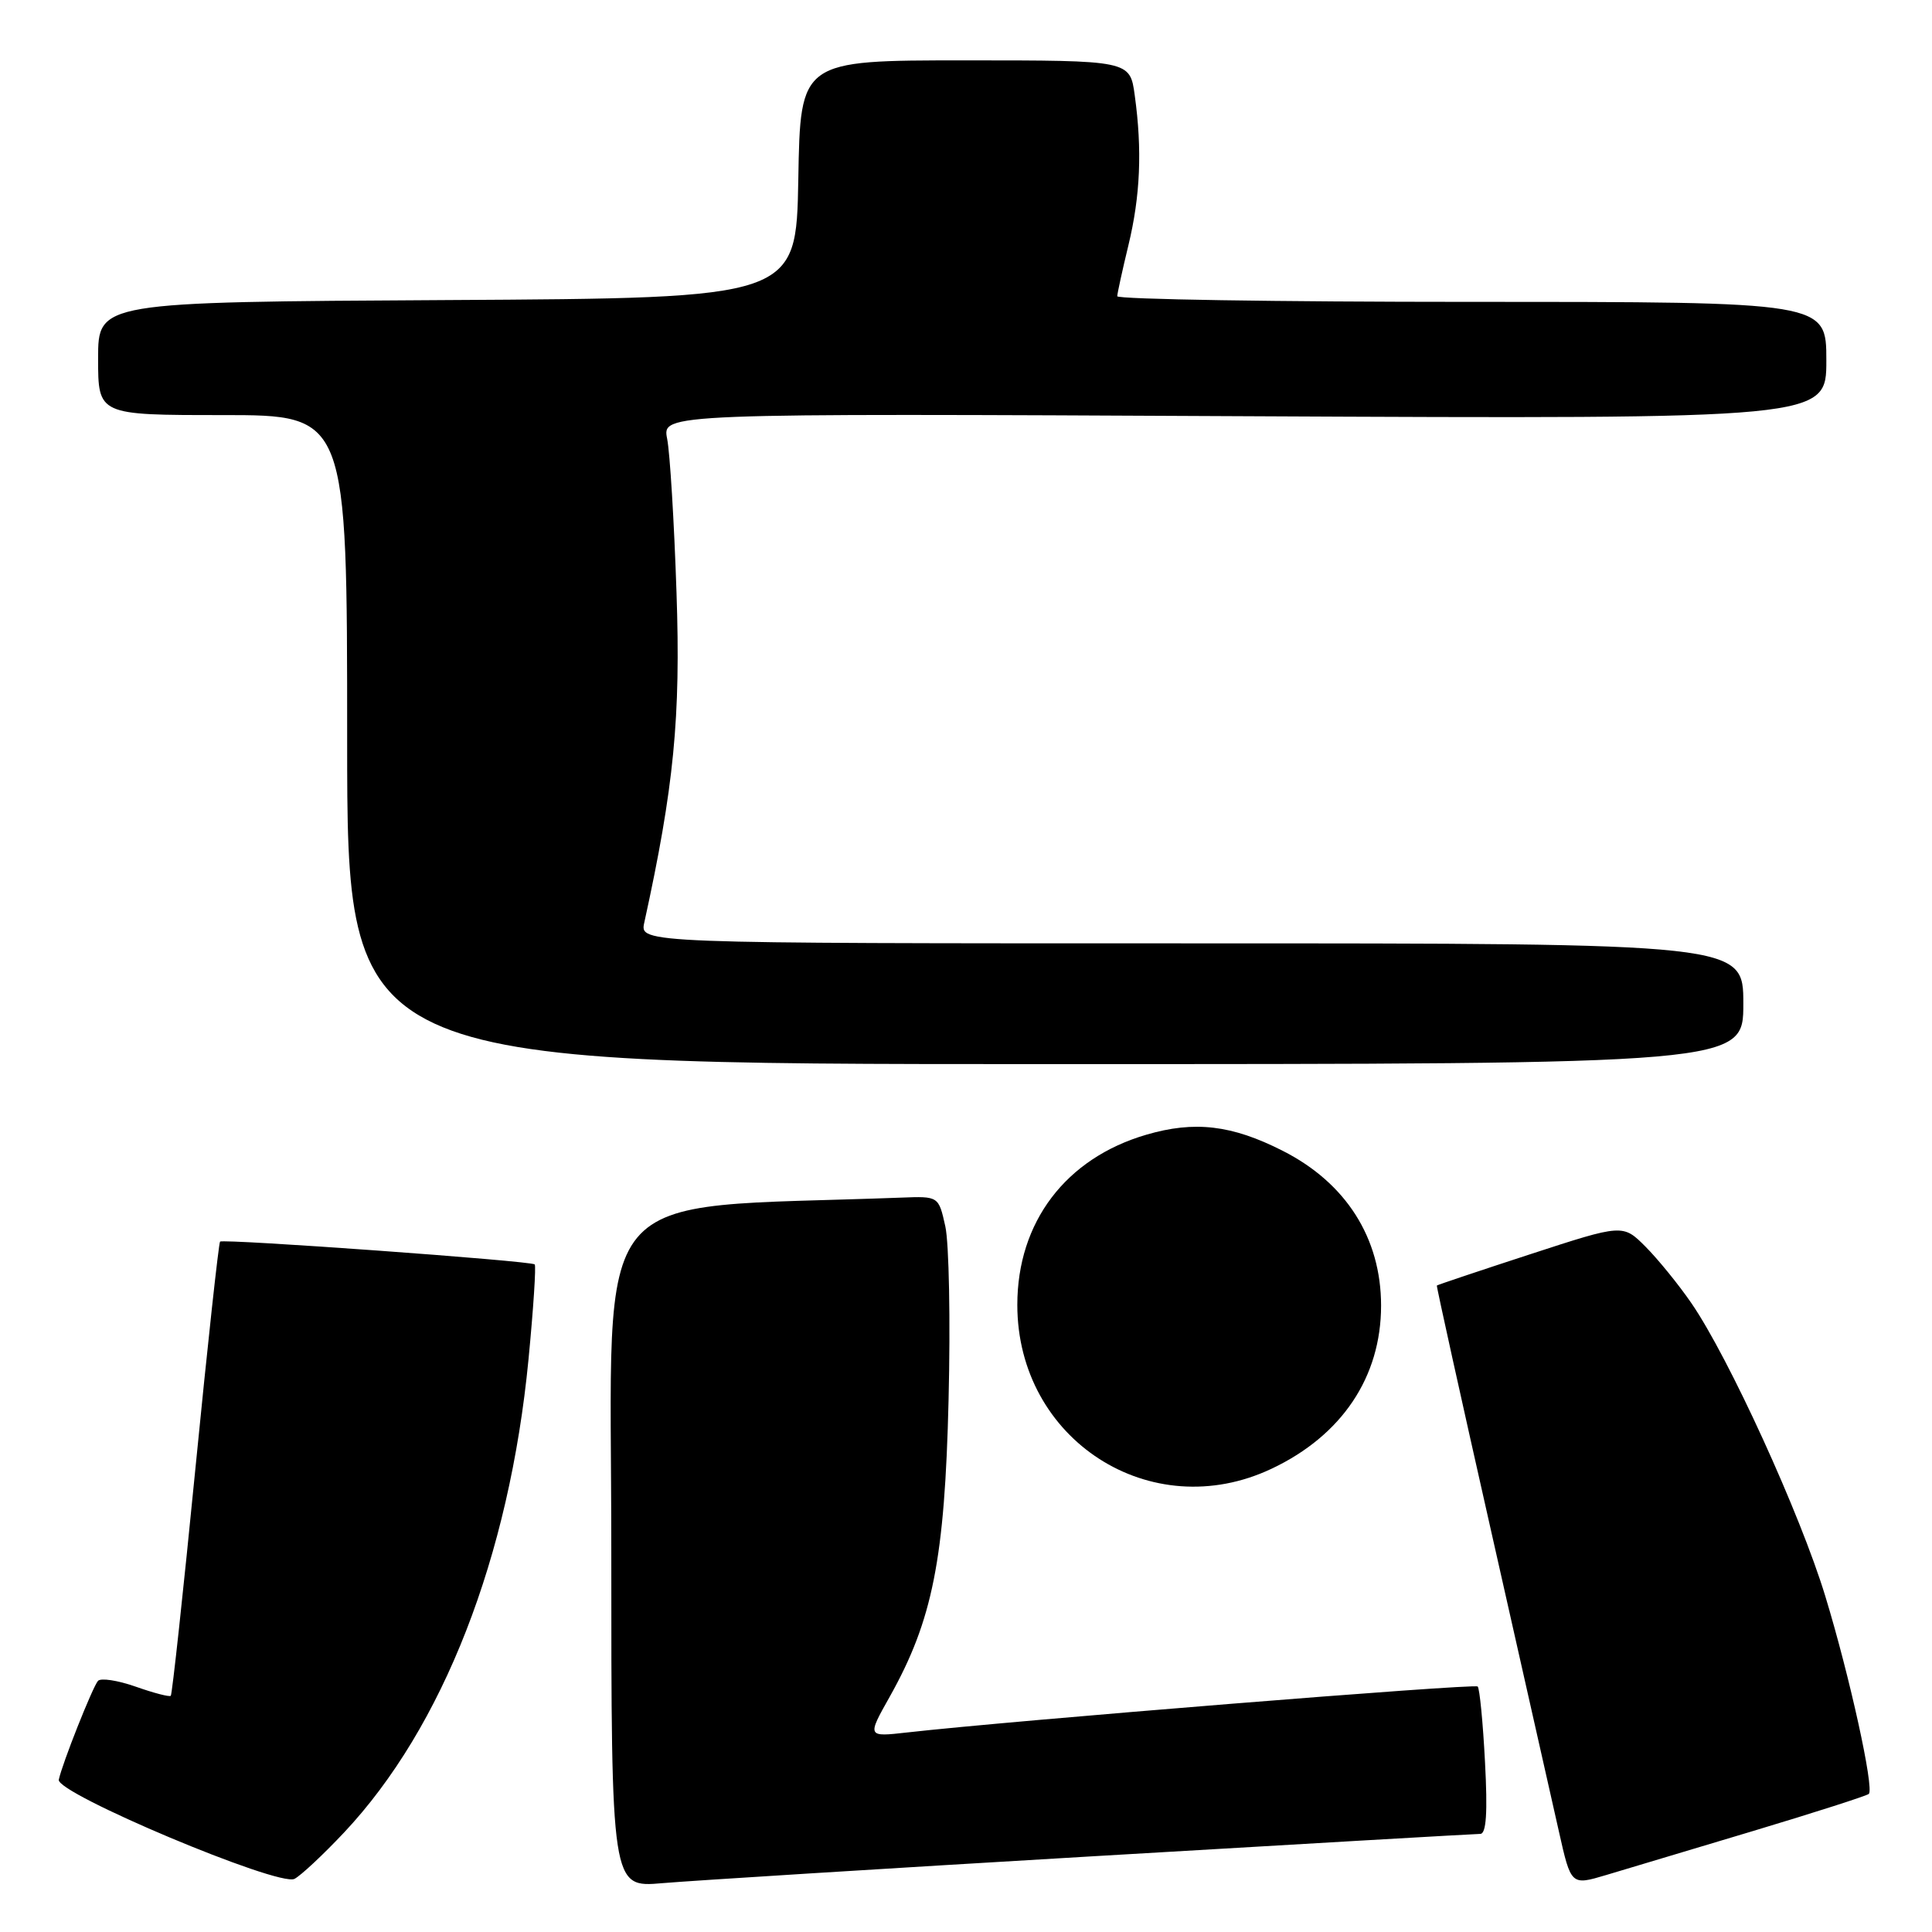 <?xml version="1.0" encoding="UTF-8" standalone="no"?>
<!DOCTYPE svg PUBLIC "-//W3C//DTD SVG 1.1//EN" "http://www.w3.org/Graphics/SVG/1.1/DTD/svg11.dtd" >
<svg xmlns="http://www.w3.org/2000/svg" xmlns:xlink="http://www.w3.org/1999/xlink" version="1.1" viewBox="0 0 256 256">
 <g >
 <path fill="currentColor"
d=" M 45.57 242.84 C 58.70 228.88 67.50 206.30 70.03 180.12 C 70.68 173.39 71.05 167.72 70.85 167.54 C 70.37 167.07 29.58 164.12 29.16 164.52 C 28.98 164.70 27.50 178.24 25.89 194.61 C 24.28 210.98 22.81 224.52 22.63 224.70 C 22.46 224.88 20.36 224.33 17.98 223.49 C 15.59 222.65 13.34 222.31 12.98 222.73 C 12.26 223.56 8.25 233.66 7.79 235.82 C 7.40 237.62 36.93 250.04 39.02 248.96 C 39.86 248.53 42.81 245.77 45.57 242.84 Z  M 144.75 245.97 C 172.39 244.34 195.52 243.00 196.14 243.00 C 196.94 243.00 197.13 240.20 196.77 233.47 C 196.50 228.23 196.06 223.73 195.80 223.47 C 195.38 223.05 133.95 228.00 120.20 229.56 C 114.89 230.16 114.89 230.16 117.89 224.83 C 123.57 214.70 125.19 206.58 125.69 185.50 C 125.95 175.05 125.75 164.70 125.26 162.50 C 124.37 158.50 124.37 158.50 119.43 158.69 C 77.30 160.28 81.00 155.80 81.00 205.17 C 81.00 250.12 81.00 250.12 87.75 249.53 C 91.46 249.21 117.11 247.60 144.75 245.97 Z  M 232.35 242.60 C 240.51 240.15 247.39 237.94 247.63 237.70 C 248.36 236.97 245.10 222.12 241.86 211.50 C 238.55 200.62 229.07 179.88 224.13 172.69 C 222.43 170.21 219.68 166.84 218.04 165.19 C 215.04 162.19 215.04 162.19 202.77 166.19 C 196.02 168.39 190.45 170.26 190.39 170.34 C 190.32 170.43 193.57 185.12 197.61 203.00 C 201.64 220.88 205.67 238.73 206.56 242.67 C 208.17 249.84 208.17 249.84 212.83 248.45 C 215.40 247.69 224.18 245.05 232.35 242.60 Z  M 168.50 194.61 C 177.81 190.21 183.00 182.46 183.00 173.00 C 183.00 164.04 178.35 156.73 169.95 152.48 C 163.22 149.06 158.28 148.48 151.88 150.36 C 141.21 153.48 134.80 161.94 134.80 172.90 C 134.80 190.79 152.50 202.19 168.50 194.61 Z  M 231.00 133.00 C 231.00 125.00 231.00 125.00 157.88 125.00 C 84.77 125.00 84.77 125.00 85.37 122.25 C 89.30 104.32 90.21 95.07 89.64 78.50 C 89.33 69.15 88.77 59.99 88.40 58.14 C 87.74 54.77 87.74 54.77 164.87 55.15 C 242.00 55.52 242.00 55.52 242.00 47.76 C 242.00 40.00 242.00 40.00 195.00 40.00 C 169.15 40.00 148.02 39.66 148.04 39.25 C 148.06 38.84 148.72 35.80 149.52 32.50 C 151.10 25.97 151.36 19.87 150.36 12.64 C 149.73 8.00 149.73 8.00 127.89 8.00 C 106.05 8.00 106.05 8.00 105.78 23.75 C 105.50 39.50 105.50 39.50 59.25 39.76 C 13.00 40.02 13.00 40.02 13.00 47.51 C 13.00 55.00 13.00 55.00 29.50 55.00 C 46.00 55.00 46.00 55.00 46.00 98.00 C 46.00 141.00 46.00 141.00 138.50 141.00 C 231.00 141.00 231.00 141.00 231.00 133.00 Z "/>
</g>
</svg>